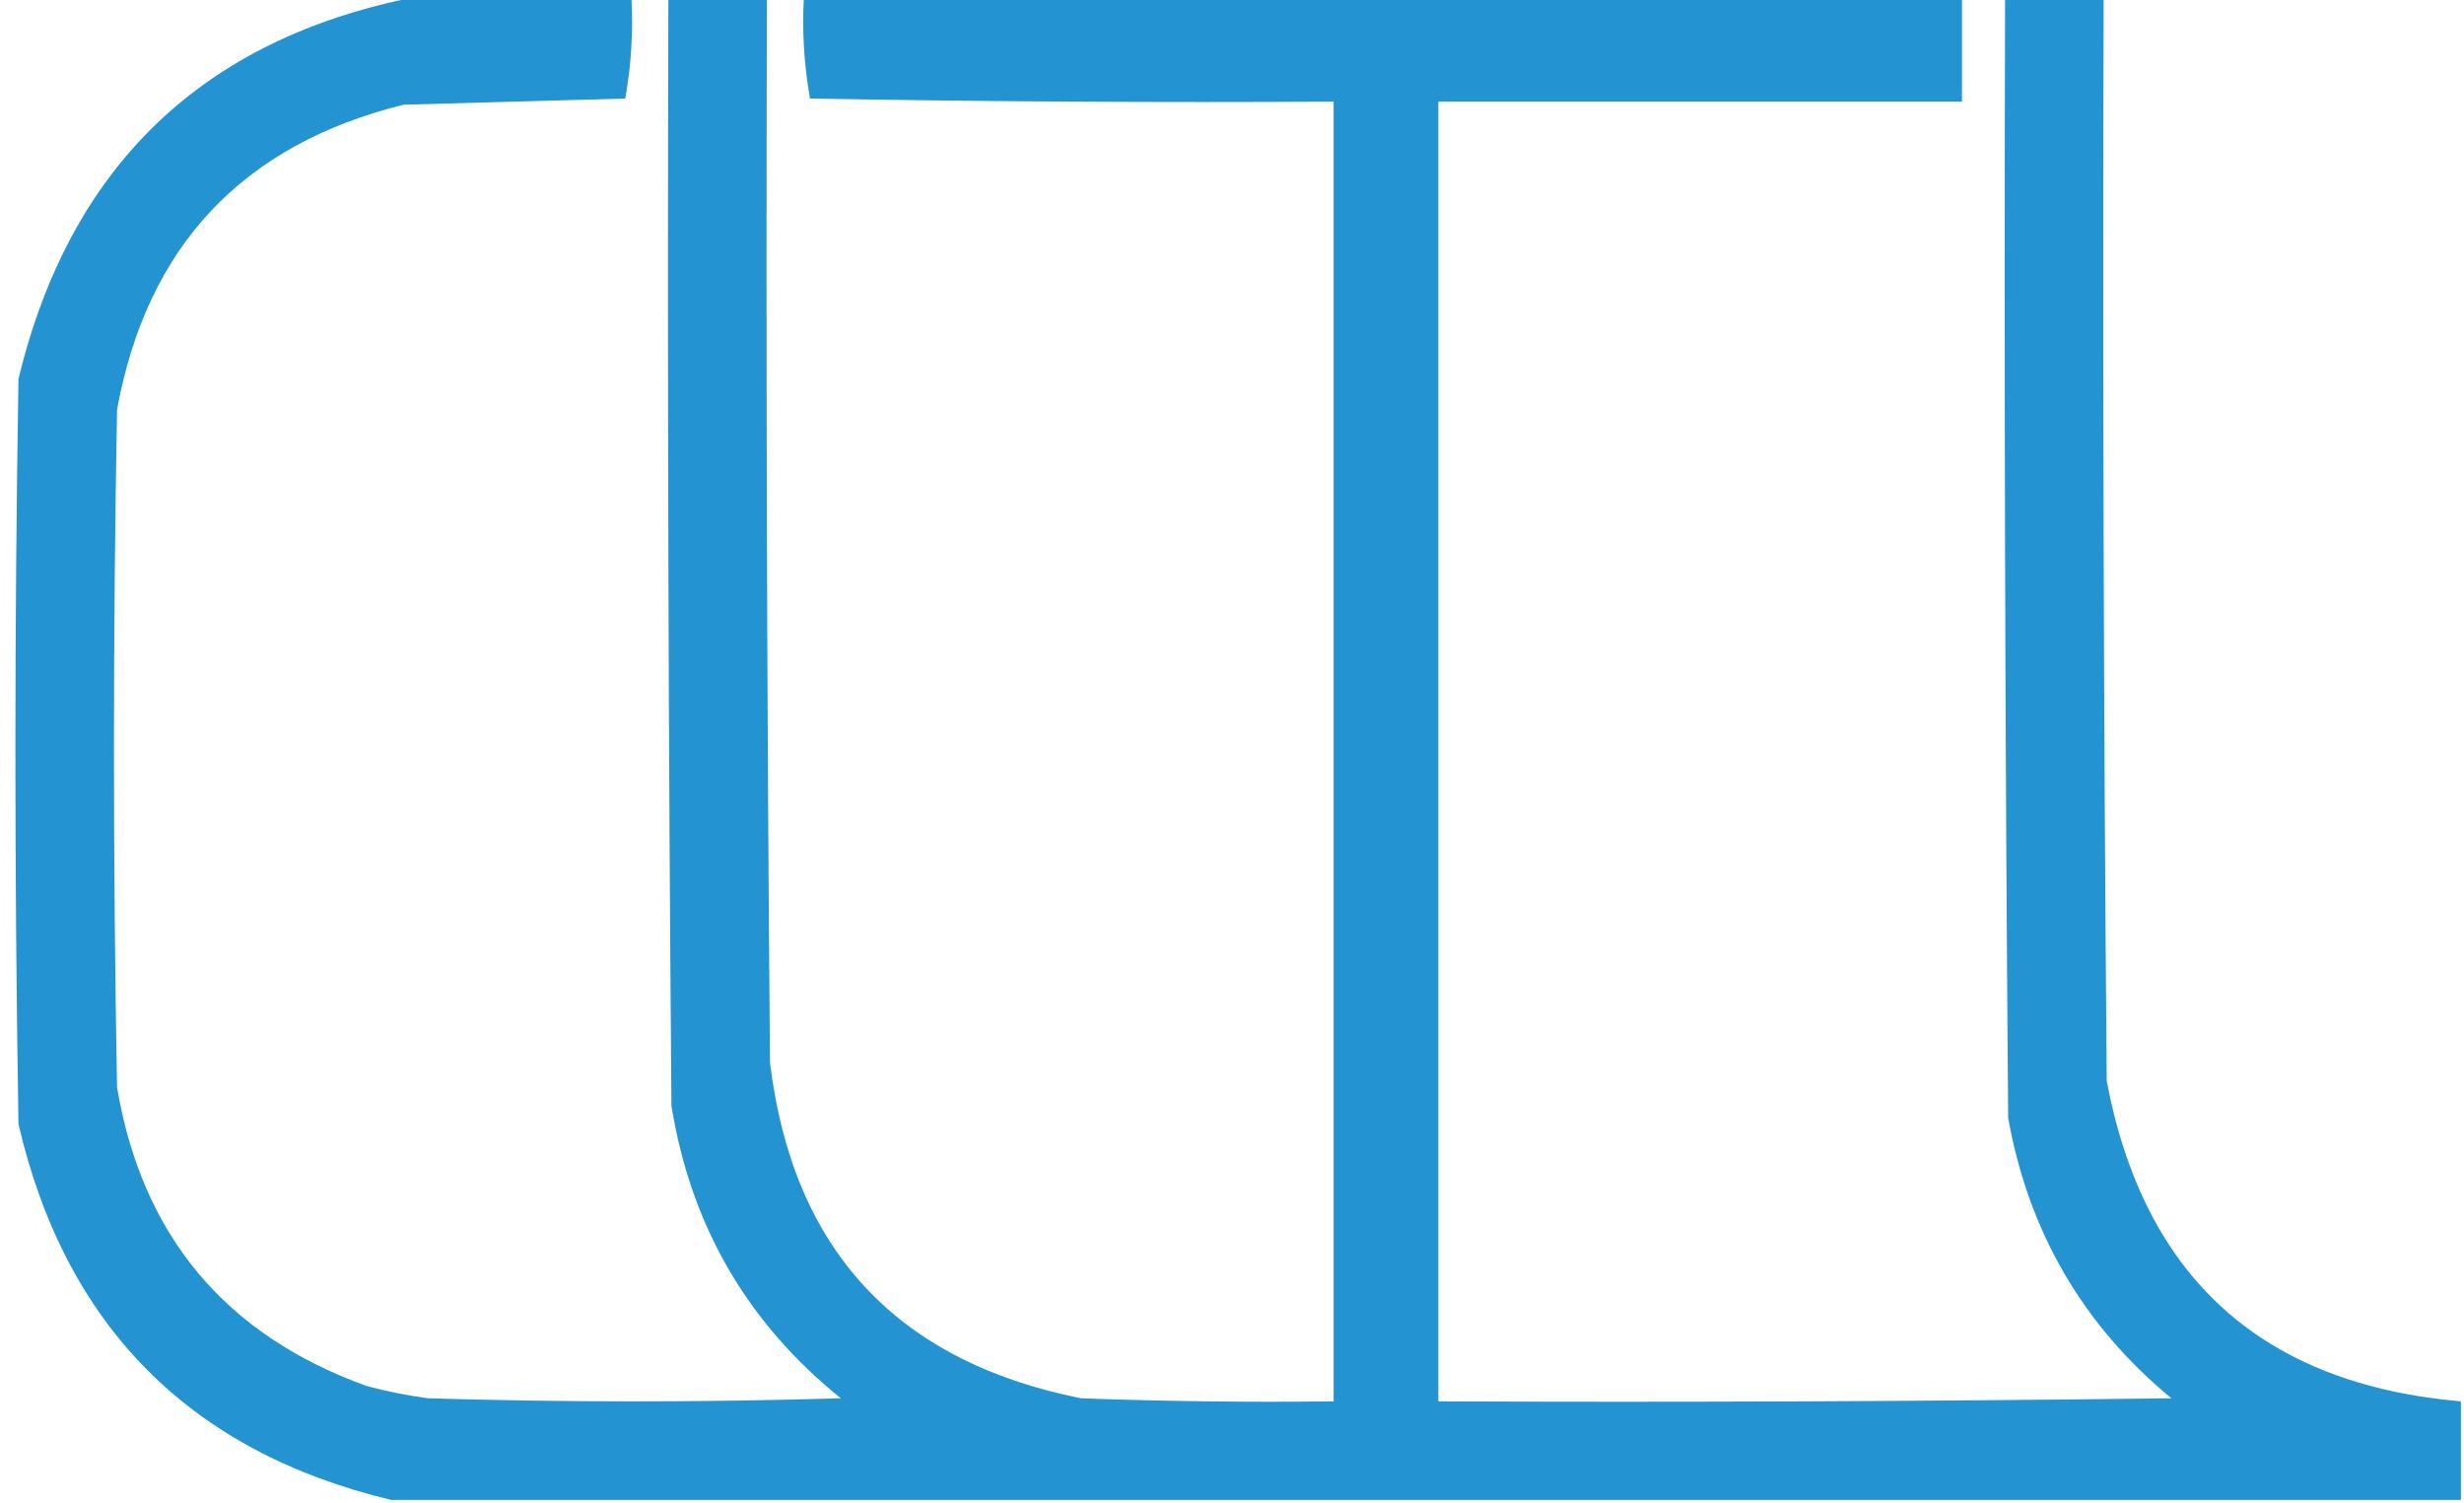 <?xml version="1.0" encoding="UTF-8"?>
<!DOCTYPE svg PUBLIC "-//W3C//DTD SVG 1.1//EN" "http://www.w3.org/Graphics/SVG/1.1/DTD/svg11.dtd">
<svg xmlns="http://www.w3.org/2000/svg" version="1.1" width="400px" height="244px" style="shape-rendering:geometricPrecision; text-rendering:geometricPrecision; image-rendering:optimizeQuality; fill-rule:evenodd; clip-rule:evenodd" xmlns:xlink="http://www.w3.org/1999/xlink">
<g><path style="opacity:0" fill="#fefefe" d="M -0.5,-0.5 C 22.167,-0.5 44.833,-0.5 67.5,-0.5C 32.857,6.306 11.357,26.973 3,61.5C 2.333,101.833 2.333,142.167 3,182.5C 10.645,215.312 30.812,235.645 63.5,243.5C 42.167,243.5 20.833,243.5 -0.5,243.5C -0.5,162.167 -0.5,80.833 -0.5,-0.5 Z"/></g>
<g><path style="opacity:1" fill="#2394d1" d="M 67.5,-0.5 C 79.167,-0.5 90.833,-0.5 102.5,-0.5C 102.807,5.093 102.473,10.593 101.5,16C 89.5,16.333 77.5,16.667 65.5,17C 39.35,23.483 23.85,39.983 19,66.5C 18.333,103.167 18.333,139.833 19,176.5C 23.036,200.538 36.536,216.705 59.5,225C 62.789,225.882 66.123,226.548 69.5,227C 91.833,227.667 114.167,227.667 136.5,227C 121.284,214.742 112.117,198.909 109,179.5C 108.5,119.501 108.333,59.501 108.5,-0.5C 113.833,-0.5 119.167,-0.5 124.5,-0.5C 124.333,57.168 124.5,114.834 125,172.5C 128.68,202.847 145.514,221.014 175.5,227C 189.163,227.5 202.829,227.667 216.5,227.5C 216.5,157.167 216.5,86.833 216.5,16.5C 188.165,16.667 159.831,16.5 131.5,16C 130.527,10.593 130.193,5.093 130.5,-0.5C 193.167,-0.5 255.833,-0.5 318.5,-0.5C 318.5,5.167 318.5,10.833 318.5,16.5C 290.167,16.5 261.833,16.5 233.5,16.5C 233.5,86.833 233.5,157.167 233.5,227.5C 273.168,227.667 312.835,227.5 352.5,227C 338.161,215.17 329.327,200.003 326,181.5C 325.5,120.834 325.333,60.168 325.5,-0.5C 330.833,-0.5 336.167,-0.5 341.5,-0.5C 341.333,58.168 341.5,116.834 342,175.5C 348.038,207.372 367.205,224.706 399.5,227.5C 399.5,232.833 399.5,238.167 399.5,243.5C 287.5,243.5 175.5,243.5 63.5,243.5C 30.812,235.645 10.645,215.312 3,182.5C 2.333,142.167 2.333,101.833 3,61.5C 11.357,26.973 32.857,6.306 67.5,-0.5 Z"/></g>
<g><path style="opacity:0" fill="#fefffe" d="M 102.5,-0.5 C 104.5,-0.5 106.5,-0.5 108.5,-0.5C 108.333,59.501 108.5,119.501 109,179.5C 112.117,198.909 121.284,214.742 136.5,227C 114.167,227.667 91.833,227.667 69.5,227C 66.123,226.548 62.789,225.882 59.5,225C 36.536,216.705 23.036,200.538 19,176.5C 18.333,139.833 18.333,103.167 19,66.5C 23.85,39.983 39.35,23.483 65.5,17C 77.5,16.667 89.5,16.333 101.5,16C 102.473,10.593 102.807,5.093 102.5,-0.5 Z"/></g>
<g><path style="opacity:0" fill="#fefffe" d="M 124.5,-0.5 C 126.5,-0.5 128.5,-0.5 130.5,-0.5C 130.193,5.093 130.527,10.593 131.5,16C 159.831,16.5 188.165,16.667 216.5,16.5C 216.5,86.833 216.5,157.167 216.5,227.5C 202.829,227.667 189.163,227.5 175.5,227C 145.514,221.014 128.68,202.847 125,172.5C 124.5,114.834 124.333,57.168 124.5,-0.5 Z"/></g>
<g><path style="opacity:0" fill="#fefffe" d="M 318.5,-0.5 C 320.833,-0.5 323.167,-0.5 325.5,-0.5C 325.333,60.168 325.5,120.834 326,181.5C 329.327,200.003 338.161,215.17 352.5,227C 312.835,227.5 273.168,227.667 233.5,227.5C 233.5,157.167 233.5,86.833 233.5,16.5C 261.833,16.5 290.167,16.5 318.5,16.5C 318.5,10.833 318.5,5.167 318.5,-0.5 Z"/></g>
<g><path style="opacity:0" fill="#fefffe" d="M 341.5,-0.5 C 360.833,-0.5 380.167,-0.5 399.5,-0.5C 399.5,75.5 399.5,151.5 399.5,227.5C 367.205,224.706 348.038,207.372 342,175.5C 341.5,116.834 341.333,58.168 341.5,-0.5 Z"/></g>
</svg>
